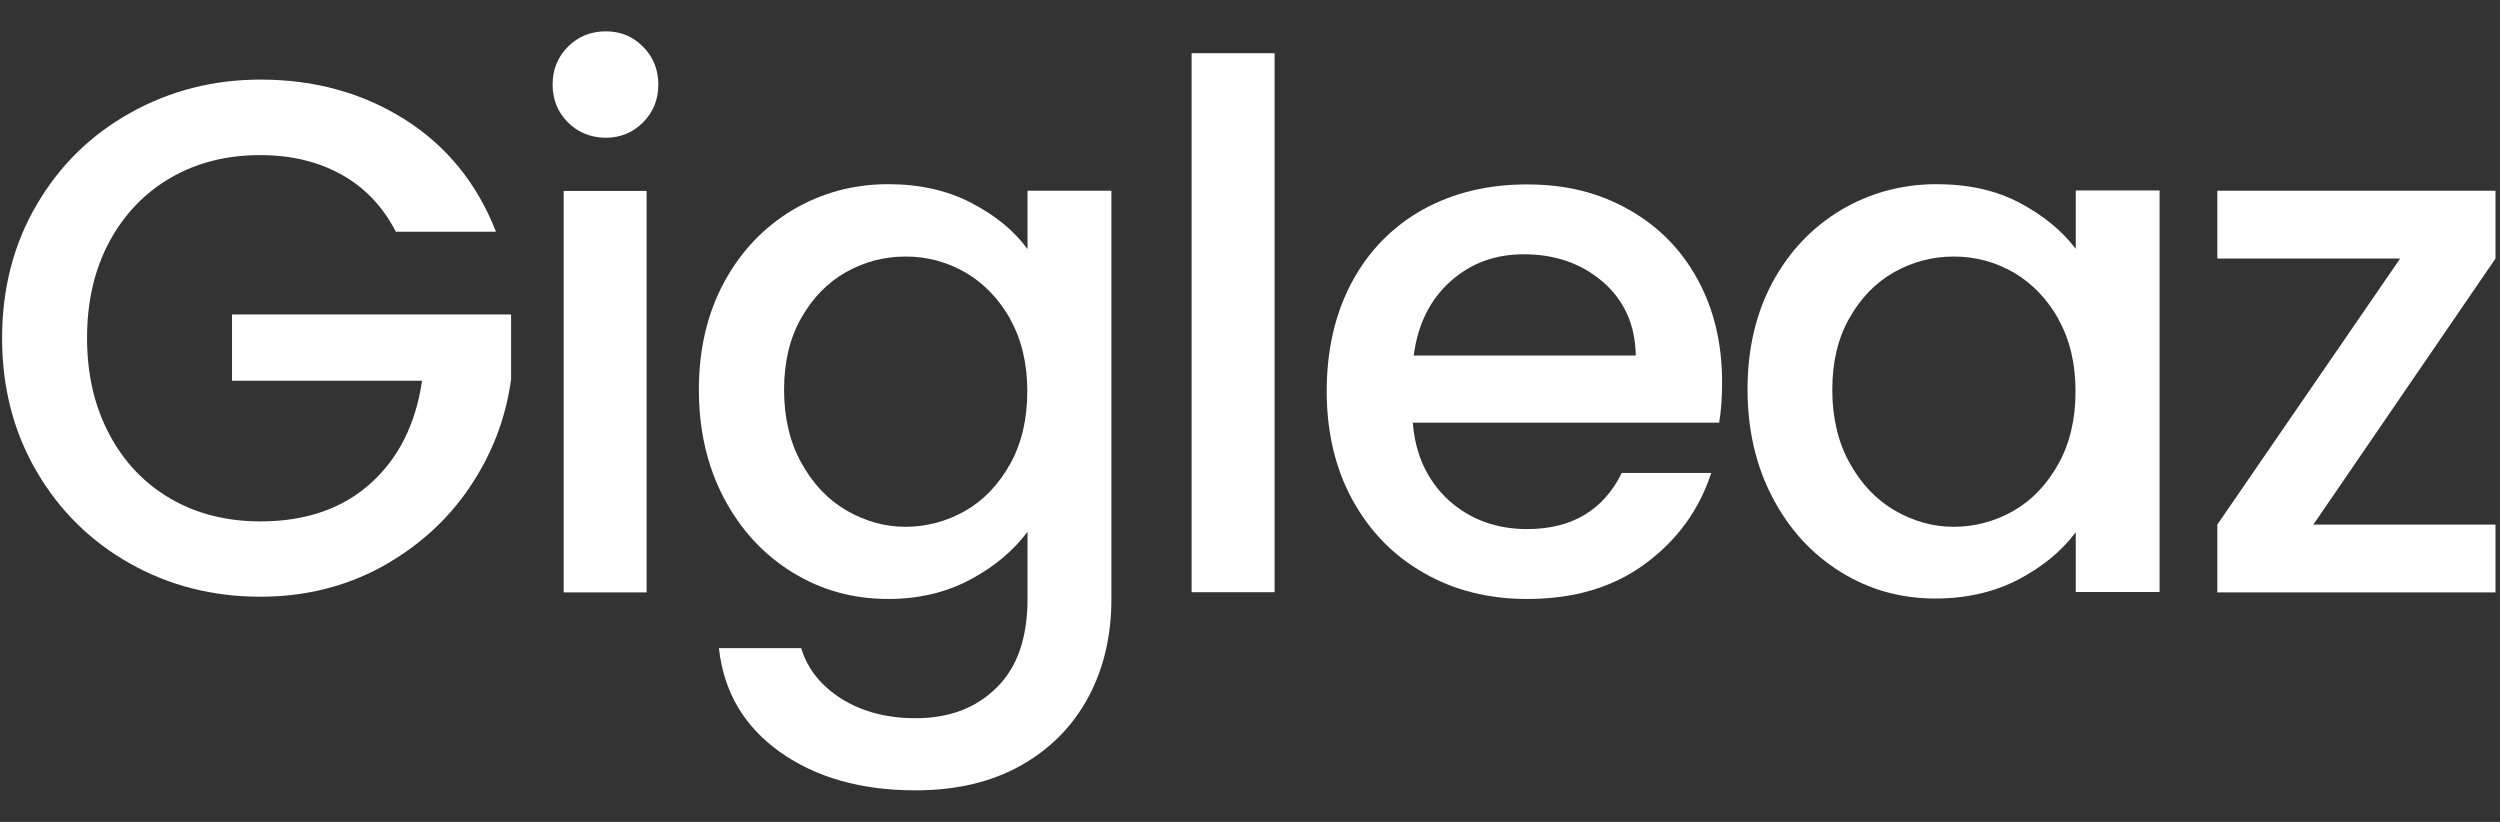<svg width="73" height="24" viewBox="0 0 73 24" fill="none" xmlns="http://www.w3.org/2000/svg">
<rect x="0" y="0" width="73" height="24" fill="#333333" stroke="none"/>
<path d="M11.56 6.767C11.178 6.03 10.645 5.47 9.967 5.095C9.289 4.72 8.499 4.529 7.604 4.529C6.623 4.529 5.754 4.746 4.991 5.187C4.227 5.628 3.628 6.254 3.194 7.057C2.759 7.866 2.542 8.801 2.542 9.867C2.542 10.934 2.759 11.868 3.194 12.685C3.628 13.501 4.227 14.126 4.991 14.567C5.754 15.008 6.63 15.225 7.604 15.225C8.92 15.225 9.993 14.857 10.816 14.12C11.639 13.382 12.139 12.382 12.324 11.118H6.775V9.183H14.924V11.078C14.766 12.23 14.357 13.284 13.699 14.251C13.041 15.219 12.179 15.982 11.126 16.562C10.066 17.134 8.894 17.424 7.604 17.424C6.215 17.424 4.945 17.101 3.799 16.456C2.654 15.811 1.739 14.916 1.068 13.764C0.396 12.612 0.061 11.315 0.061 9.874C0.061 8.432 0.396 7.129 1.068 5.984C1.739 4.832 2.654 3.937 3.813 3.291C4.971 2.646 6.235 2.324 7.611 2.324C9.184 2.324 10.586 2.712 11.81 3.482C13.034 4.252 13.93 5.352 14.483 6.767H11.567H11.56Z" fill="white"/>
<path d="M16.584 3.575C16.288 3.278 16.136 2.91 16.136 2.469C16.136 2.028 16.288 1.659 16.584 1.363C16.88 1.067 17.249 0.915 17.69 0.915C18.131 0.915 18.48 1.067 18.776 1.363C19.072 1.659 19.223 2.028 19.223 2.469C19.223 2.91 19.072 3.278 18.776 3.575C18.48 3.871 18.117 4.022 17.69 4.022C17.262 4.022 16.88 3.871 16.584 3.575ZM18.881 5.576V17.299H16.459V5.576H18.881Z" fill="white"/>
<path d="M28.358 5.924C29.063 6.286 29.609 6.734 30.004 7.274V5.569H32.453V17.483C32.453 18.563 32.229 19.524 31.775 20.366C31.32 21.209 30.662 21.874 29.806 22.354C28.951 22.835 27.924 23.078 26.732 23.078C25.146 23.078 23.823 22.703 22.776 21.959C21.73 21.215 21.131 20.202 20.993 18.925H23.395C23.579 19.537 23.974 20.024 24.573 20.406C25.179 20.781 25.896 20.972 26.732 20.972C27.713 20.972 28.503 20.676 29.102 20.077C29.708 19.484 30.004 18.615 30.004 17.483V15.528C29.589 16.081 29.036 16.548 28.332 16.924C27.628 17.299 26.831 17.49 25.936 17.49C24.916 17.49 23.981 17.233 23.138 16.713C22.296 16.193 21.631 15.476 21.137 14.541C20.65 13.613 20.407 12.559 20.407 11.381C20.407 10.203 20.65 9.163 21.137 8.255C21.625 7.346 22.296 6.642 23.138 6.135C23.981 5.635 24.916 5.378 25.936 5.378C26.844 5.378 27.647 5.556 28.352 5.918L28.358 5.924ZM29.504 9.321C29.168 8.729 28.733 8.274 28.194 7.958C27.654 7.649 27.075 7.491 26.449 7.491C25.824 7.491 25.245 7.642 24.705 7.945C24.165 8.248 23.731 8.696 23.395 9.288C23.059 9.874 22.895 10.578 22.895 11.381C22.895 12.184 23.059 12.902 23.395 13.507C23.731 14.12 24.165 14.58 24.712 14.903C25.258 15.219 25.837 15.383 26.443 15.383C27.048 15.383 27.647 15.225 28.187 14.916C28.727 14.607 29.161 14.146 29.497 13.547C29.833 12.941 29.997 12.237 29.997 11.427C29.997 10.618 29.833 9.92 29.497 9.321H29.504Z" fill="white"/>
<path d="M37.218 1.554V17.292H34.795V1.554H37.218Z" fill="white"/>
<path d="M50.213 12.342H41.254C41.327 13.277 41.675 14.027 42.294 14.6C42.92 15.166 43.683 15.449 44.592 15.449C45.895 15.449 46.816 14.903 47.356 13.81H49.969C49.614 14.89 48.975 15.772 48.047 16.456C47.119 17.147 45.967 17.49 44.592 17.49C43.472 17.49 42.465 17.24 41.583 16.733C40.695 16.232 40.004 15.522 39.497 14.607C38.996 13.692 38.74 12.632 38.74 11.427C38.74 10.223 38.983 9.163 39.47 8.248C39.958 7.333 40.649 6.629 41.531 6.128C42.419 5.635 43.433 5.385 44.585 5.385C45.737 5.385 46.678 5.628 47.54 6.109C48.403 6.589 49.081 7.267 49.561 8.143C50.042 9.012 50.285 10.019 50.285 11.151C50.285 11.592 50.259 11.987 50.2 12.342H50.213ZM47.764 10.381C47.751 9.486 47.428 8.775 46.81 8.235C46.184 7.695 45.414 7.425 44.493 7.425C43.657 7.425 42.939 7.688 42.347 8.222C41.755 8.755 41.399 9.472 41.281 10.381H47.771H47.764Z" fill="white"/>
<path d="M51.752 8.255C52.239 7.346 52.91 6.642 53.753 6.135C54.596 5.635 55.53 5.378 56.55 5.378C57.472 5.378 58.275 5.556 58.966 5.918C59.651 6.28 60.204 6.727 60.612 7.267V5.562H63.06V17.286H60.612V15.541C60.197 16.094 59.638 16.555 58.933 16.924C58.222 17.292 57.413 17.477 56.511 17.477C55.504 17.477 54.582 17.22 53.746 16.7C52.91 16.18 52.246 15.462 51.758 14.528C51.271 13.6 51.028 12.546 51.028 11.368C51.028 10.19 51.271 9.15 51.758 8.241L51.752 8.255ZM60.111 9.321C59.776 8.729 59.341 8.274 58.802 7.958C58.262 7.649 57.683 7.491 57.057 7.491C56.432 7.491 55.853 7.642 55.313 7.945C54.773 8.248 54.339 8.696 54.003 9.288C53.667 9.874 53.503 10.578 53.503 11.381C53.503 12.184 53.667 12.902 54.003 13.507C54.339 14.12 54.773 14.58 55.32 14.903C55.866 15.219 56.445 15.383 57.051 15.383C57.656 15.383 58.255 15.225 58.795 14.916C59.335 14.607 59.769 14.146 60.105 13.547C60.441 12.941 60.605 12.237 60.605 11.427C60.605 10.618 60.441 9.92 60.105 9.321H60.111Z" fill="white"/>
<path d="M67.55 15.318H72.868V17.299H64.746V15.318L70.084 7.55H64.746V5.569H72.868V7.55L67.55 15.318Z" fill="white"/>
</svg>
